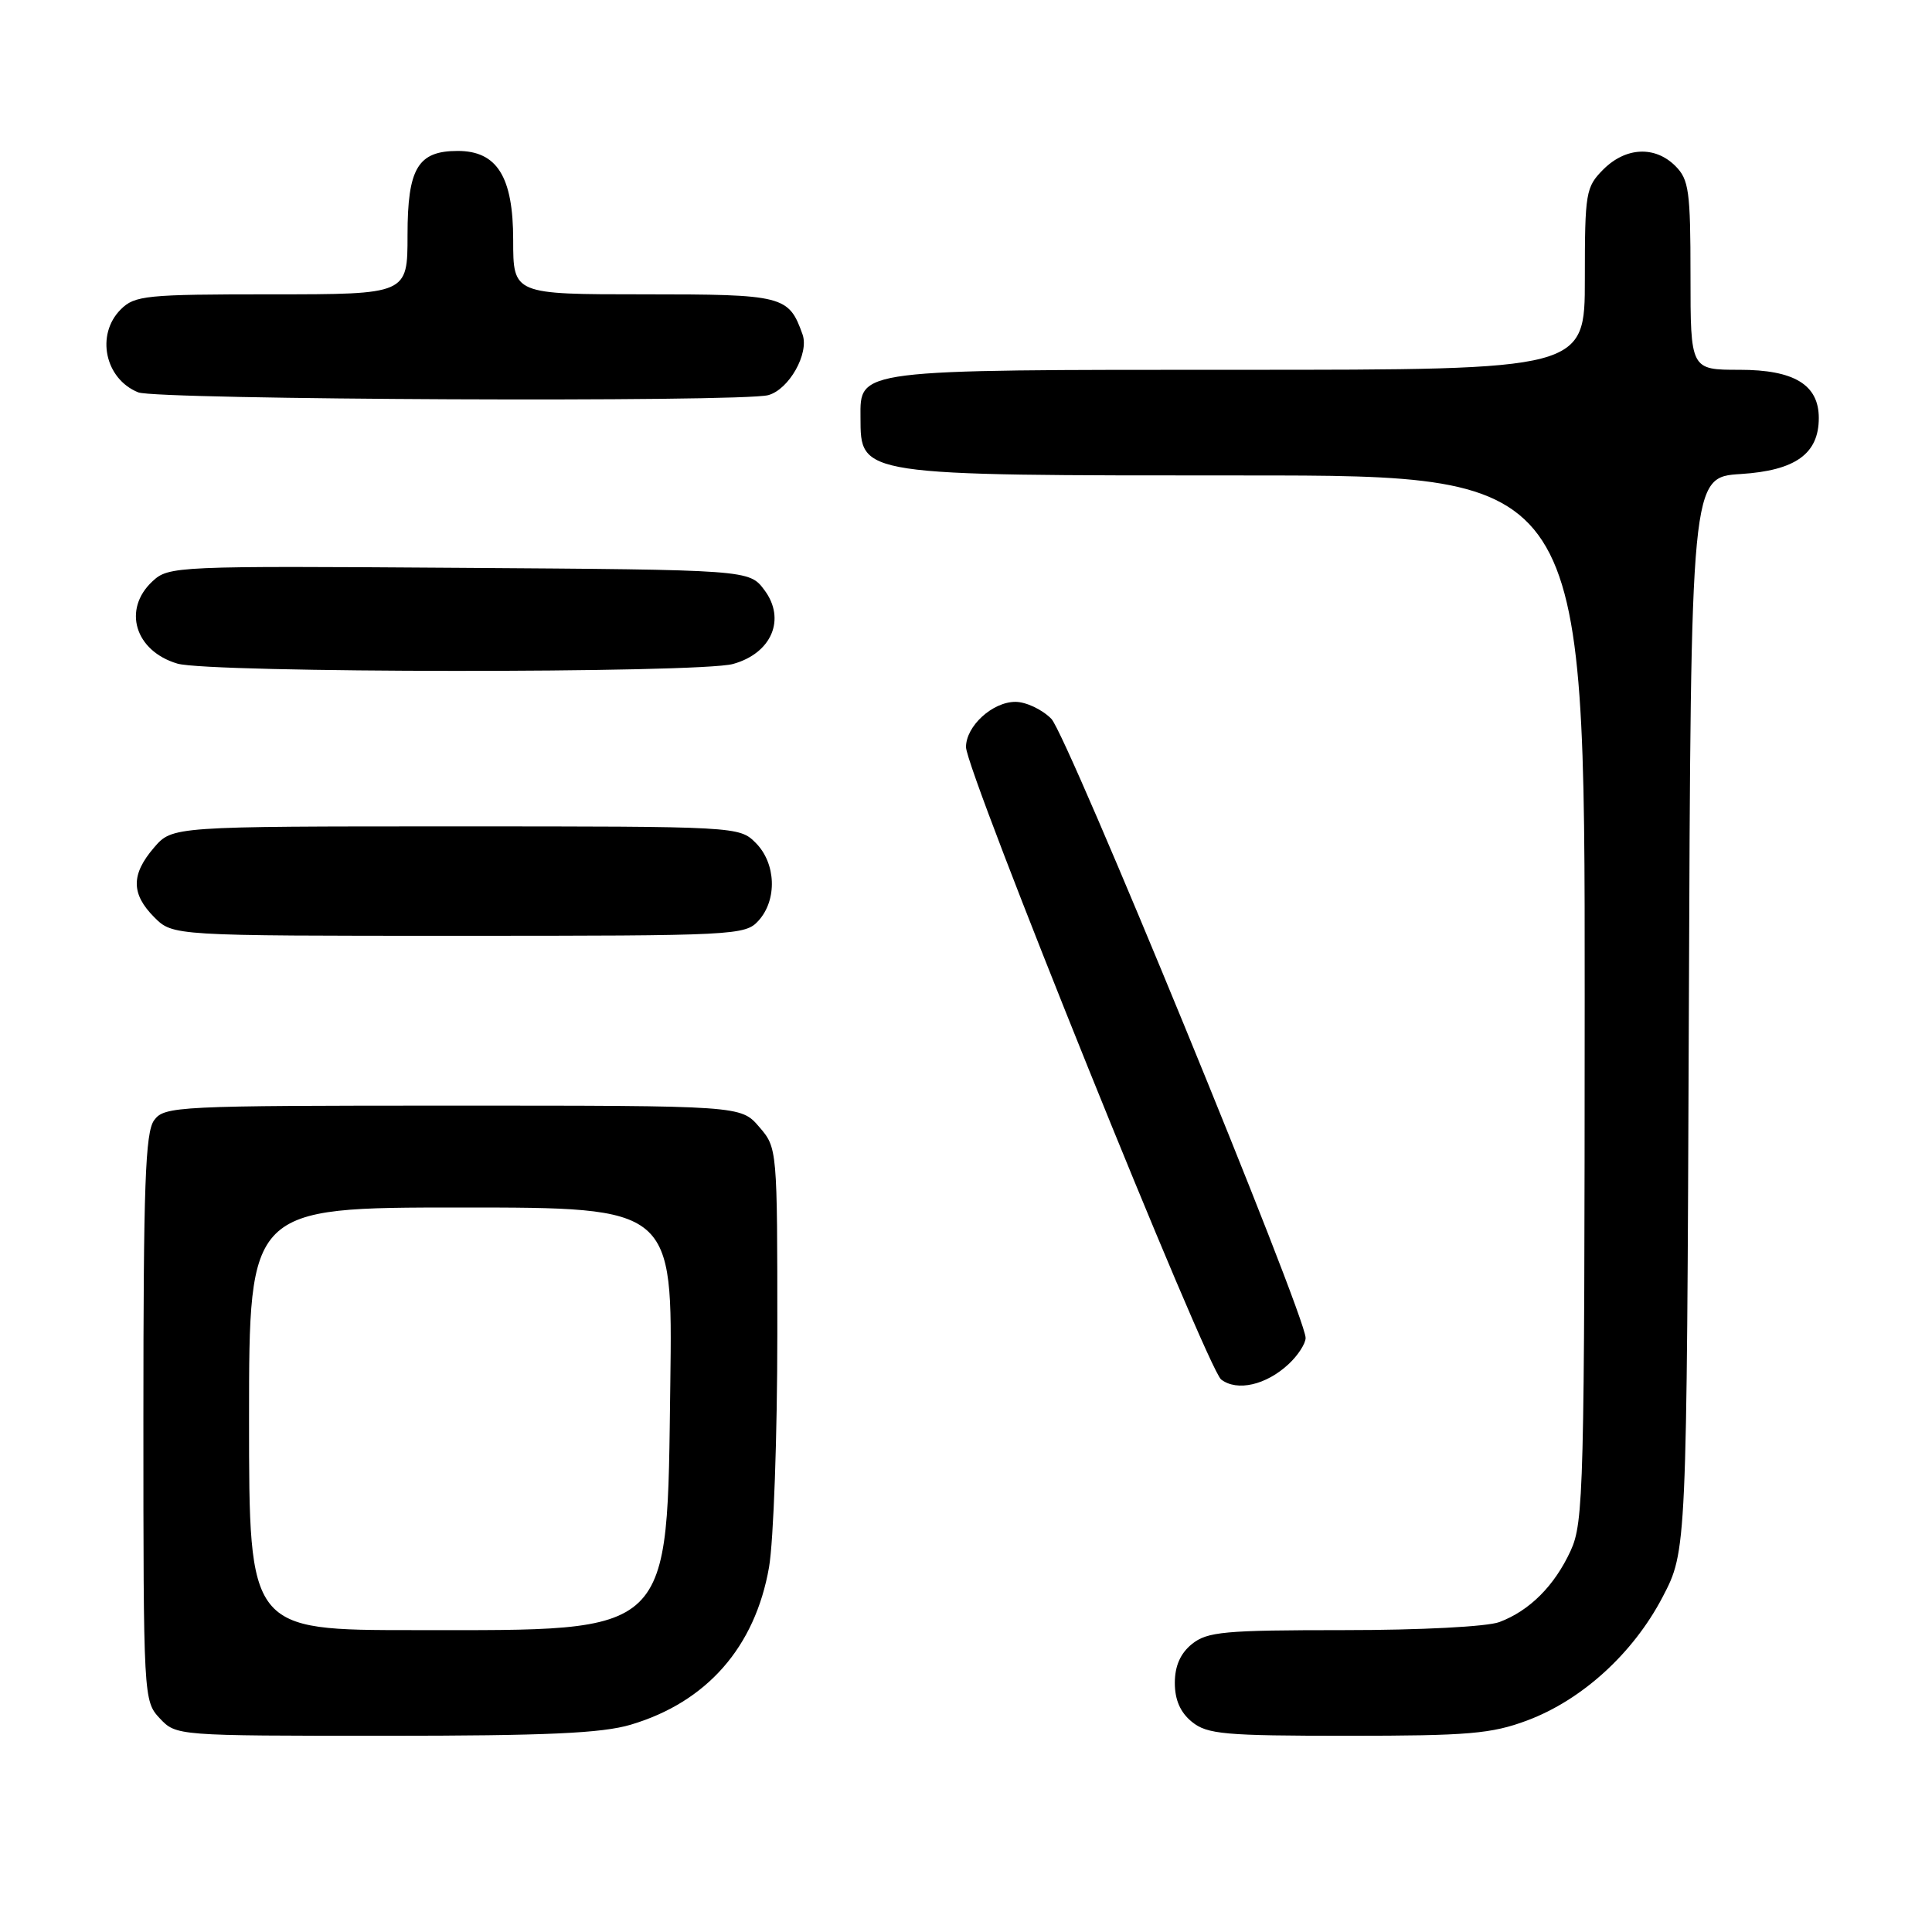 <?xml version="1.0" encoding="UTF-8" standalone="no"?>
<!DOCTYPE svg PUBLIC "-//W3C//DTD SVG 1.1//EN" "http://www.w3.org/Graphics/SVG/1.1/DTD/svg11.dtd" >
<svg xmlns="http://www.w3.org/2000/svg" xmlns:xlink="http://www.w3.org/1999/xlink" version="1.1" viewBox="0 0 256 256">
 <g >
 <path fill="currentColor"
d=" M 83.58 228.53 C 93.65 225.54 100.05 218.25 101.90 207.67 C 102.50 204.19 103.00 190.26 103.00 176.72 C 103.00 152.15 103.00 152.11 100.59 149.31 C 98.17 146.50 98.17 146.50 60.01 146.50 C 23.38 146.50 21.78 146.58 20.42 148.44 C 19.25 150.04 19.00 157.07 19.00 187.88 C 19.00 225.00 19.02 225.39 21.17 227.69 C 23.35 230.00 23.39 230.00 50.99 230.00 C 72.39 230.00 79.75 229.67 83.58 228.53 Z  M 202.36 227.97 C 209.63 225.25 216.41 219.07 220.30 211.62 C 223.50 205.50 223.50 205.50 223.78 134.36 C 224.05 63.23 224.05 63.23 230.66 62.81 C 237.91 62.35 241.00 60.13 241.00 55.39 C 241.00 50.98 237.74 49.00 230.50 49.00 C 224.00 49.00 224.00 49.00 224.00 36.50 C 224.00 25.33 223.79 23.79 222.00 22.00 C 219.30 19.30 215.43 19.48 212.45 22.45 C 210.12 24.79 210.00 25.50 210.00 36.95 C 210.00 49.00 210.00 49.00 164.22 49.00 C 113.33 49.00 113.98 48.92 114.02 55.31 C 114.05 63.07 113.61 63.00 164.93 63.00 C 210.00 63.00 210.00 63.00 209.98 132.25 C 209.96 197.44 209.85 201.73 208.11 205.50 C 205.97 210.13 202.69 213.42 198.68 214.93 C 197.07 215.54 188.24 216.00 178.05 216.00 C 162.21 216.00 159.97 216.21 157.94 217.84 C 156.40 219.09 155.67 220.76 155.67 223.00 C 155.67 225.24 156.40 226.91 157.94 228.16 C 159.97 229.80 162.23 230.00 178.57 230.00 C 194.58 230.00 197.62 229.74 202.36 227.97 Z  M 170.75 180.75 C 171.99 179.60 173.00 178.03 173.00 177.28 C 173.00 174.29 141.42 97.38 139.31 95.25 C 138.09 94.01 135.95 93.00 134.55 93.00 C 131.51 93.00 128.00 96.21 128.00 98.99 C 128.00 102.18 159.95 181.36 161.81 182.79 C 163.92 184.41 167.77 183.53 170.75 180.75 Z  M 100.51 121.99 C 103.01 119.23 102.83 114.39 100.14 111.69 C 97.96 109.51 97.72 109.50 60.39 109.50 C 22.83 109.50 22.83 109.50 20.41 112.31 C 17.35 115.87 17.36 118.45 20.45 121.55 C 22.91 124.00 22.91 124.00 60.80 124.00 C 97.50 124.00 98.75 123.94 100.51 121.99 Z  M 97.13 87.98 C 102.25 86.56 104.17 82.04 101.29 78.19 C 99.28 75.50 99.28 75.50 60.84 75.24 C 23.28 74.98 22.35 75.02 20.20 77.03 C 16.21 80.74 17.88 86.26 23.50 87.93 C 27.72 89.19 92.63 89.23 97.13 87.98 Z  M 101.79 52.36 C 104.54 51.62 107.24 46.84 106.34 44.31 C 104.51 39.17 103.82 39.00 85.35 39.00 C 68.00 39.00 68.00 39.00 68.00 31.81 C 68.00 23.43 65.87 20.00 60.65 20.00 C 55.37 20.00 54.00 22.29 54.00 31.15 C 54.00 39.00 54.00 39.00 36.00 39.00 C 19.33 39.00 17.85 39.15 16.00 41.00 C 12.66 44.34 13.90 50.22 18.32 51.99 C 20.76 52.98 98.21 53.32 101.79 52.36 Z  M 33.00 188.00 C 33.00 160.00 33.00 160.00 61.07 160.00 C 89.13 160.00 89.13 160.00 88.82 183.25 C 88.36 217.08 89.47 216.00 54.98 216.00 C 33.00 216.00 33.00 216.00 33.00 188.00 Z "/>
</g>
</svg>